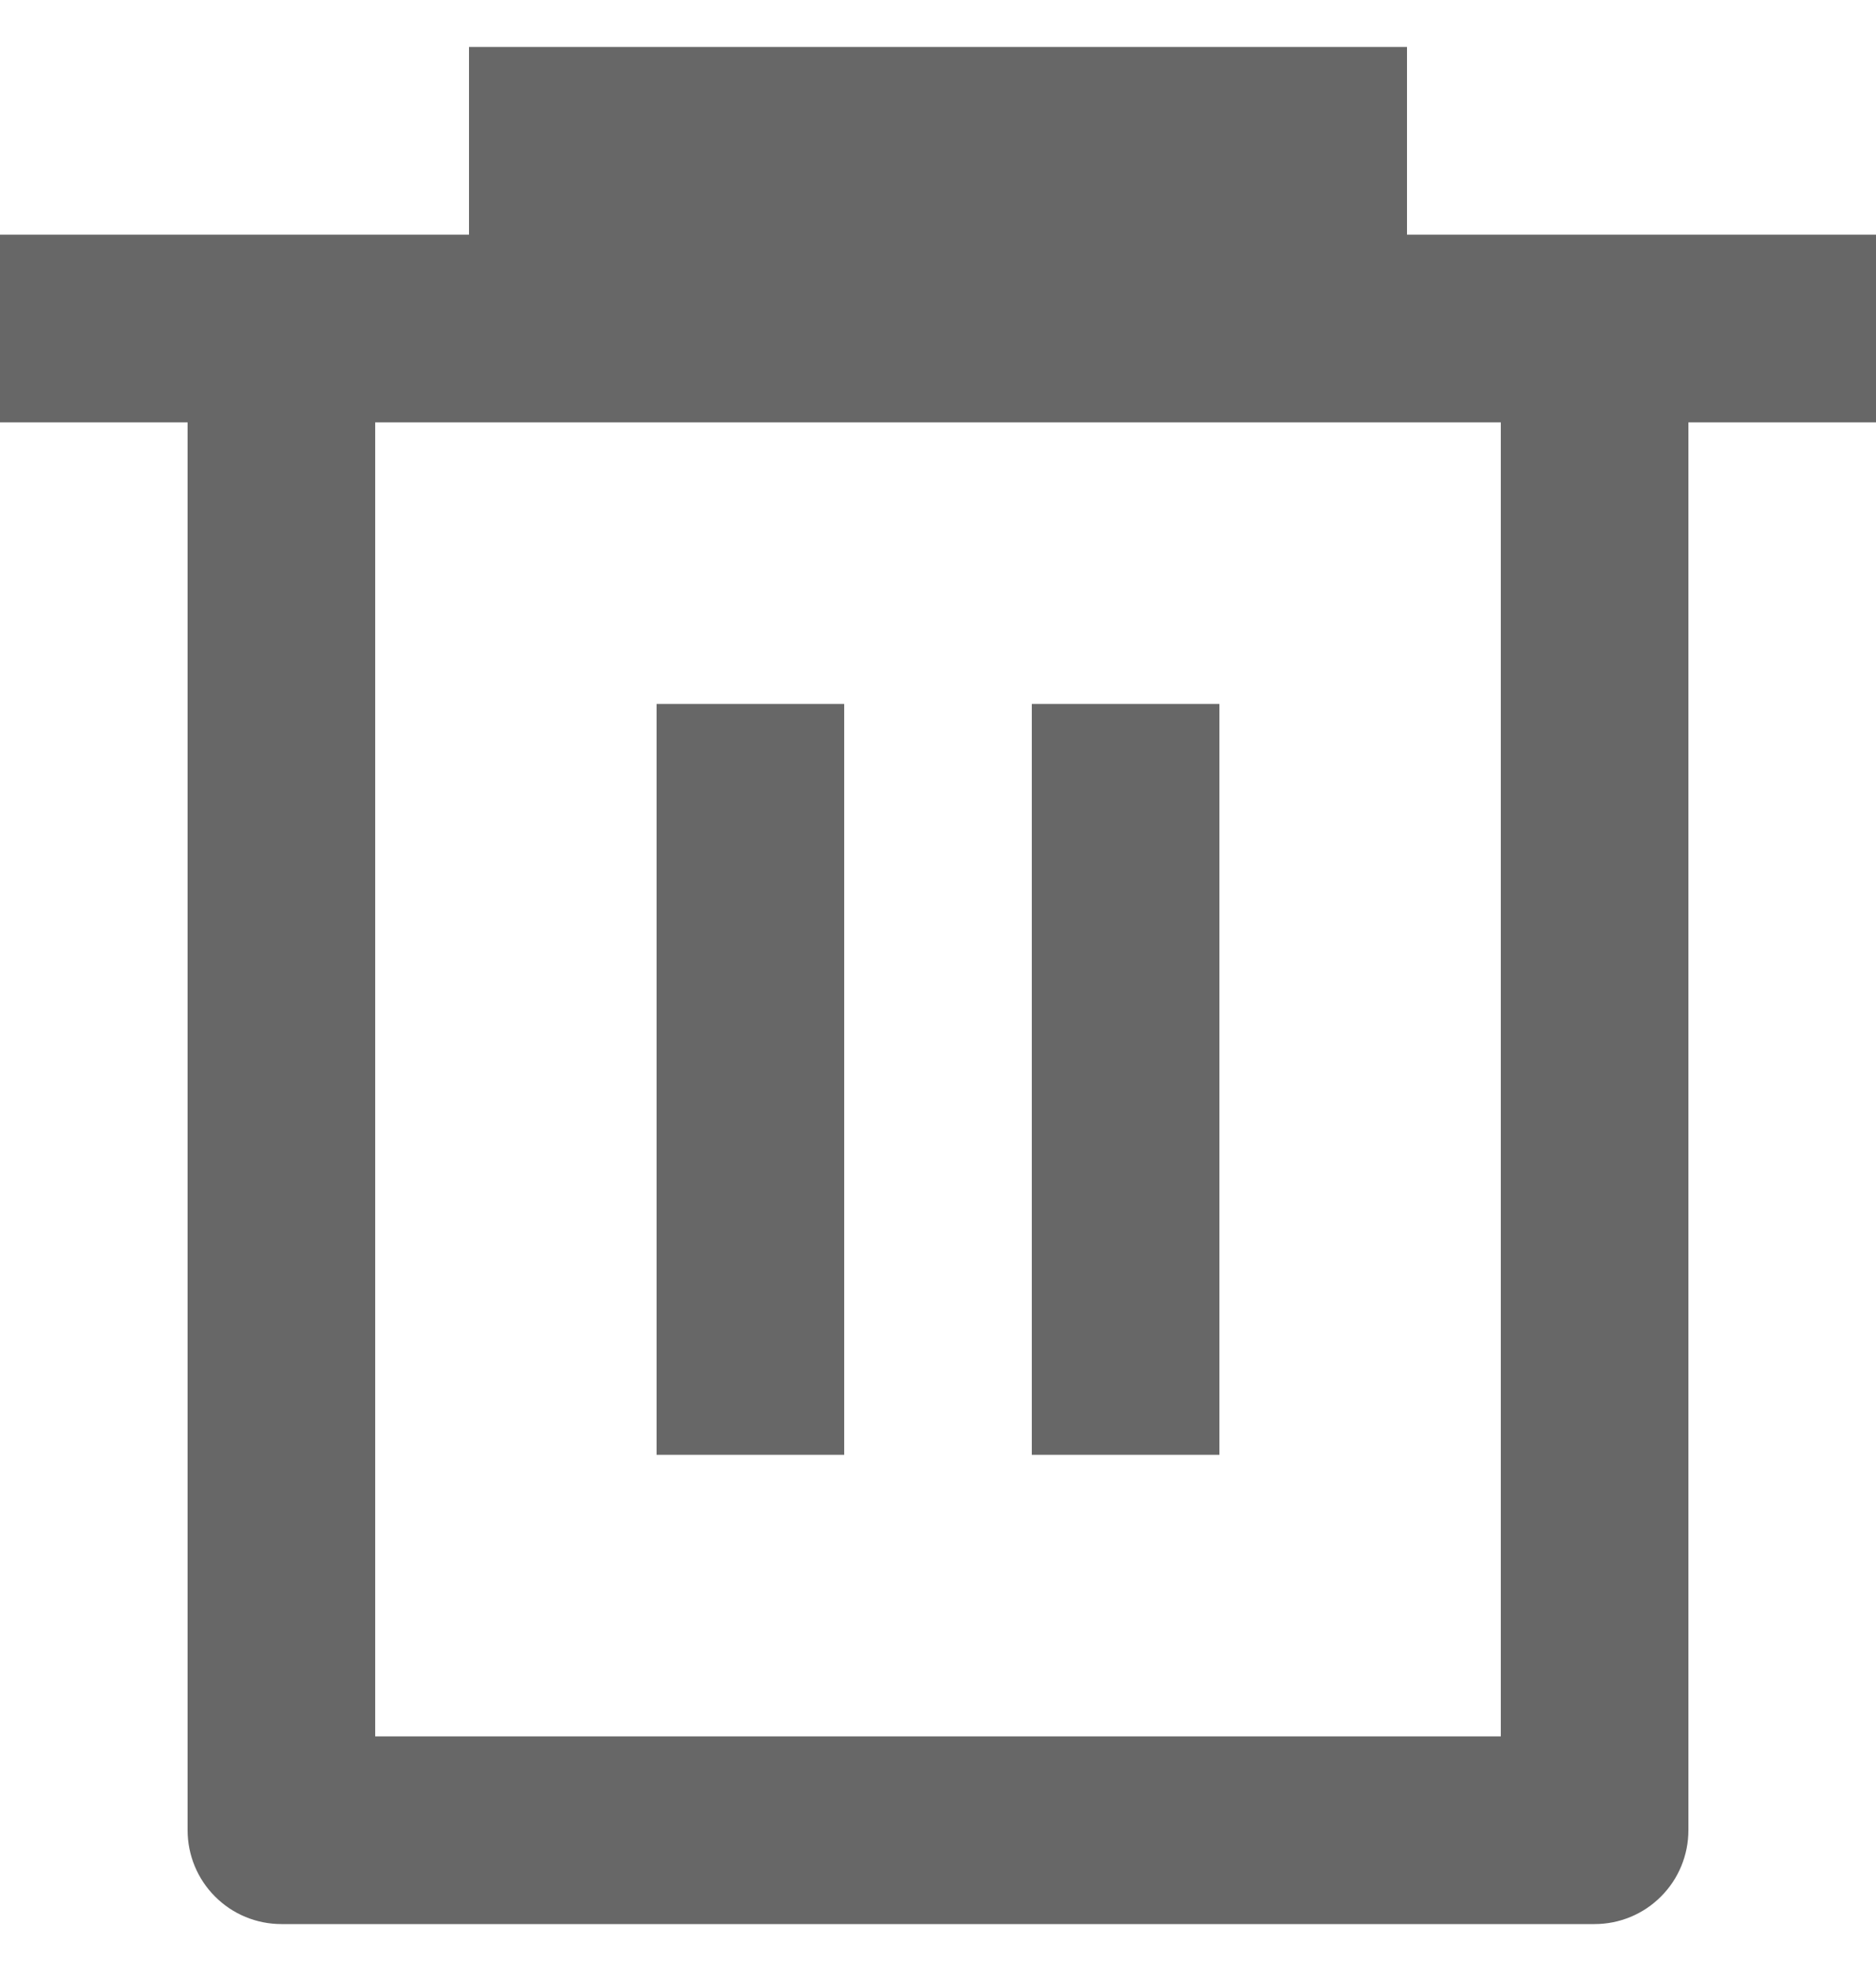 <svg width="20" height="21" viewBox="0 0 20 21" fill="none" xmlns="http://www.w3.org/2000/svg">
<path d="M5 2.5V0.5H15V2.5H20V4.5H18V19.5C18 19.765 17.895 20.02 17.707 20.207C17.52 20.395 17.265 20.5 17 20.5H3C2.735 20.5 2.48 20.395 2.293 20.207C2.105 20.02 2 19.765 2 19.5V4.5H-6.10352e-05V2.5H5ZM4 4.5V18.5H16V4.5H4ZM7 7.5H9V15.5H7V7.5ZM11 7.5H13V15.5H11V7.5Z" fill="#676767"/>
</svg>
